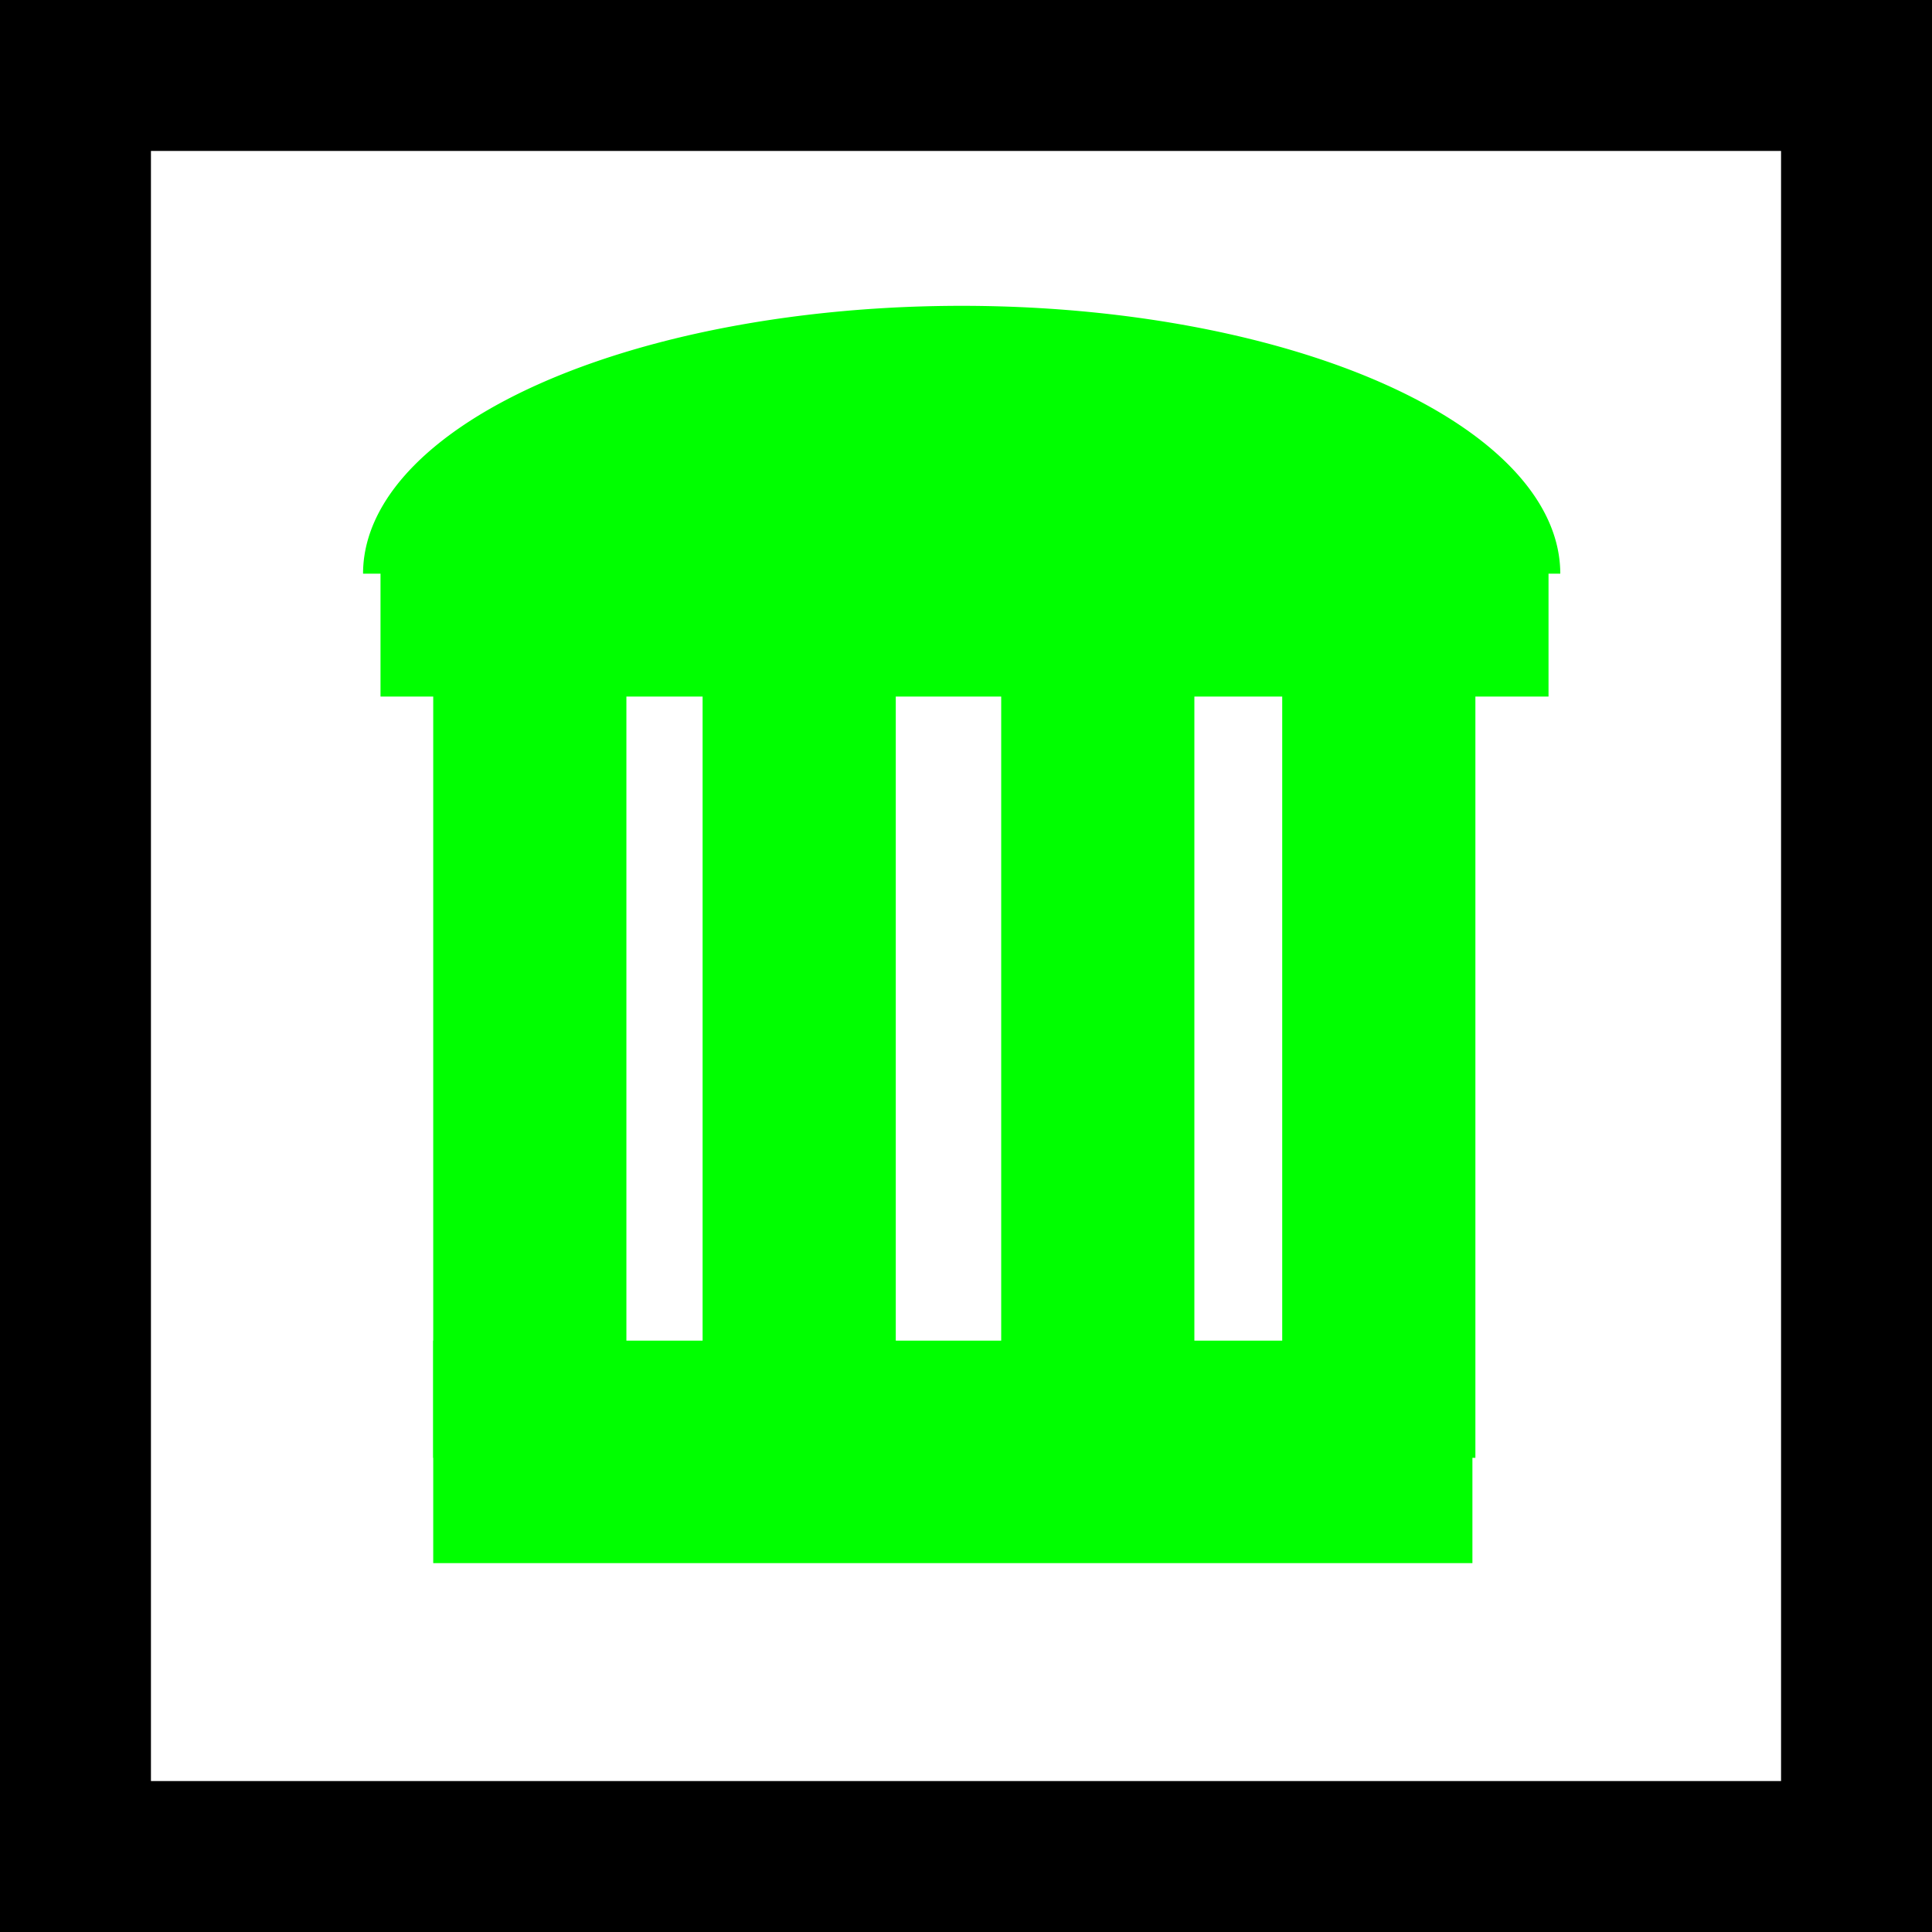 <?xml version="1.0" encoding="UTF-8" standalone="no"?>
<!-- Created with Inkscape (http://www.inkscape.org/) -->

<svg
   xmlns:dc="http://purl.org/dc/elements/1.1/"
   xmlns:cc="http://creativecommons.org/ns#"
   xmlns:rdf="http://www.w3.org/1999/02/22-rdf-syntax-ns#"
   xmlns:svg="http://www.w3.org/2000/svg"
   xmlns="http://www.w3.org/2000/svg"
   xmlns:sodipodi="http://sodipodi.sourceforge.net/DTD/sodipodi-0.dtd"
   xmlns:inkscape="http://www.inkscape.org/namespaces/inkscape"
   width="64"
   height="64"
   viewBox="0 0 16.933 16.933"
   version="1.1"
   id="svg8"
   inkscape:version="0.92.5 (2060ec1f9f, 2020-04-08)"
   sodipodi:docname="delete_selected.svg">
  <defs
     id="defs2" />
  <sodipodi:namedview
     id="base"
     pagecolor="#ffffff"
     bordercolor="#666666"
     borderopacity="1.0"
     inkscape:pageopacity="0.0"
     inkscape:pageshadow="2"
     inkscape:zoom="10.3125"
     inkscape:cx="19.248484"
     inkscape:cy="31.612121"
     inkscape:document-units="mm"
     inkscape:current-layer="layer1"
     showgrid="false"
     units="px"
     inkscape:window-width="1600"
     inkscape:window-height="851"
     inkscape:window-x="0"
     inkscape:window-y="25"
     inkscape:window-maximized="1" />
  <g
     inkscape:label="Layer 1"
     inkscape:groupmode="layer"
     id="layer1"
     transform="translate(0,-280.067)">
    <rect
       style="opacity:1;fill:#000000;fill-opacity:1;stroke:none;stroke-width:13.648;stroke-linecap:round;stroke-linejoin:round;stroke-miterlimit:4;stroke-dasharray:none;stroke-opacity:1;paint-order:normal"
       id="rect815"
       width="16.933"
       height="16.933"
       x="0"
       y="280.067" />
    <rect
       y="281.39"
       x="1.323"
       height="14.287"
       width="14.287"
       id="rect817"
       style="opacity:1;fill:#ffffff;fill-opacity:1;stroke:none;stroke-width:11.515;stroke-linecap:round;stroke-linejoin:round;stroke-miterlimit:4;stroke-dasharray:none;stroke-opacity:1;paint-order:normal" />
    <rect
       style="opacity:1;fill:#00ff00;fill-opacity:1;stroke:none;stroke-width:1.323;stroke-linecap:round;stroke-linejoin:round;stroke-miterlimit:4;stroke-dasharray:none;stroke-opacity:1;paint-order:normal"
       id="rect818"
       width="9.108"
       height="1.95"
       x="3.797"
       y="291.817" />
    <rect
       style="opacity:1;fill:#00ff00;fill-opacity:1;stroke:none;stroke-width:1.323;stroke-linecap:round;stroke-linejoin:round;stroke-miterlimit:4;stroke-dasharray:none;stroke-opacity:1;paint-order:normal"
       id="rect820"
       width="1.693"
       height="7.056"
       x="3.797"
       y="285.788" />
    <rect
       y="285.788"
       x="11.238"
       height="7.056"
       width="1.693"
       id="rect824"
       style="opacity:1;fill:#00ff00;fill-opacity:1;stroke:none;stroke-width:1.323;stroke-linecap:round;stroke-linejoin:round;stroke-miterlimit:4;stroke-dasharray:none;stroke-opacity:1;paint-order:normal" />
    <rect
       style="opacity:1;fill:#00ff00;fill-opacity:1;stroke:none;stroke-width:1.323;stroke-linecap:round;stroke-linejoin:round;stroke-miterlimit:4;stroke-dasharray:none;stroke-opacity:1;paint-order:normal"
       id="rect826"
       width="1.693"
       height="7.056"
       x="8.775"
       y="285.788" />
    <rect
       y="285.788"
       x="6.158"
       height="7.056"
       width="1.693"
       id="rect828"
       style="opacity:1;fill:#00ff00;fill-opacity:1;stroke:none;stroke-width:1.323;stroke-linecap:round;stroke-linejoin:round;stroke-miterlimit:4;stroke-dasharray:none;stroke-opacity:1;paint-order:normal" />
    <rect
       style="opacity:1;fill:#00ff00;fill-opacity:1;stroke:none;stroke-width:1.323;stroke-linecap:round;stroke-linejoin:round;stroke-miterlimit:4;stroke-dasharray:none;stroke-opacity:1;paint-order:normal"
       id="rect830"
       width="10.237"
       height="1.462"
       x="3.335"
       y="284.71" />
    <path
       style="opacity:1;fill:#00ff00;fill-opacity:1;stroke:none;stroke-width:1.323;stroke-linecap:round;stroke-linejoin:round;stroke-miterlimit:4;stroke-dasharray:none;stroke-opacity:1;paint-order:normal"
       id="path834"
       sodipodi:type="arc"
       sodipodi:cx="8.4281807"
       sodipodi:cy="-285.09534"
       sodipodi:rx="5.2467675"
       sodipodi:ry="2.3475757"
       sodipodi:start="0"
       sodipodi:end="3.1415927"
       d="m 13.675,-285.095 a 5.247,2.348 0 0 1 -2.623,2.033 5.247,2.348 0 0 1 -5.247,0 5.247,2.348 0 0 1 -2.623,-2.033 l 5.247,0 z"
       transform="scale(1,-1)" />
  </g>
</svg>
